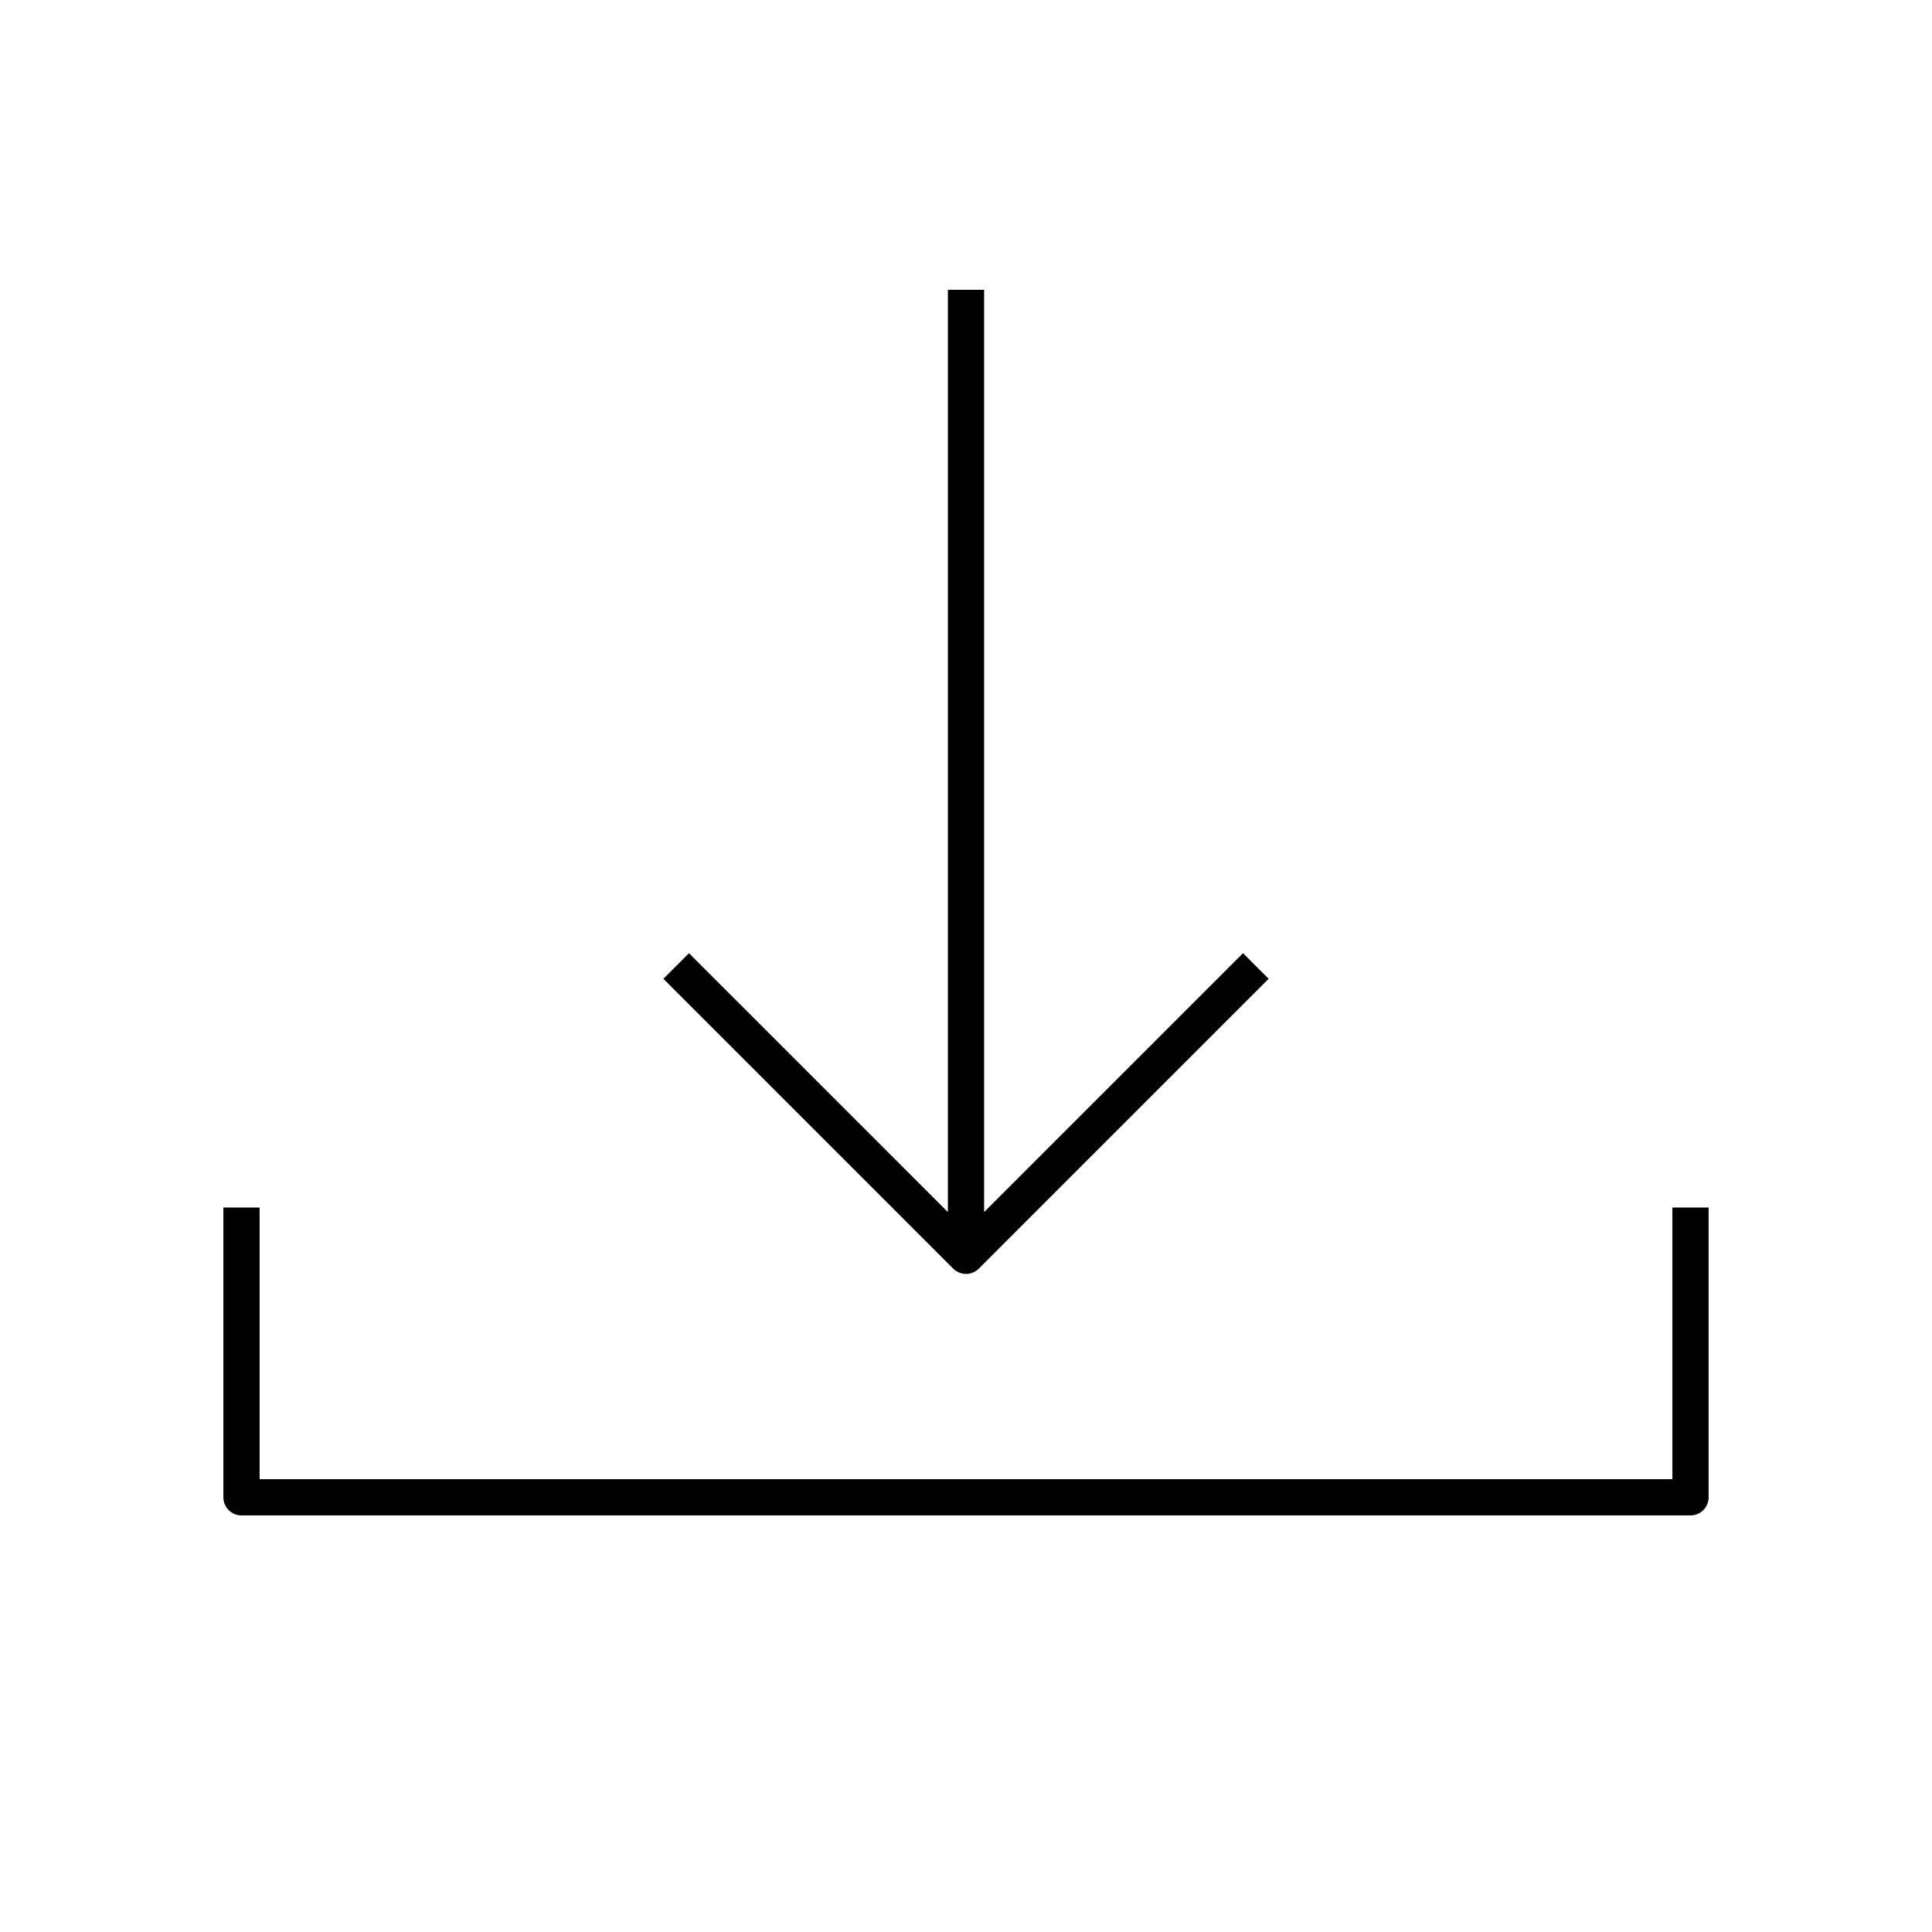 <svg xmlns="http://www.w3.org/2000/svg" viewBox="0 0 80 80"><path d="M27.47,40.53l12,12a.75.75,0,0,0,1.061,0l12-12-1.061-1.061L40.75,50.189V12h-1.5V50.189L28.53,39.47Z"/><path d="M10,62.75H70a.75.75,0,0,0,.75-.75V50h-1.5V61.25H10.75V50H9.25V62A.75.75,0,0,0,10,62.75Z"/></svg>